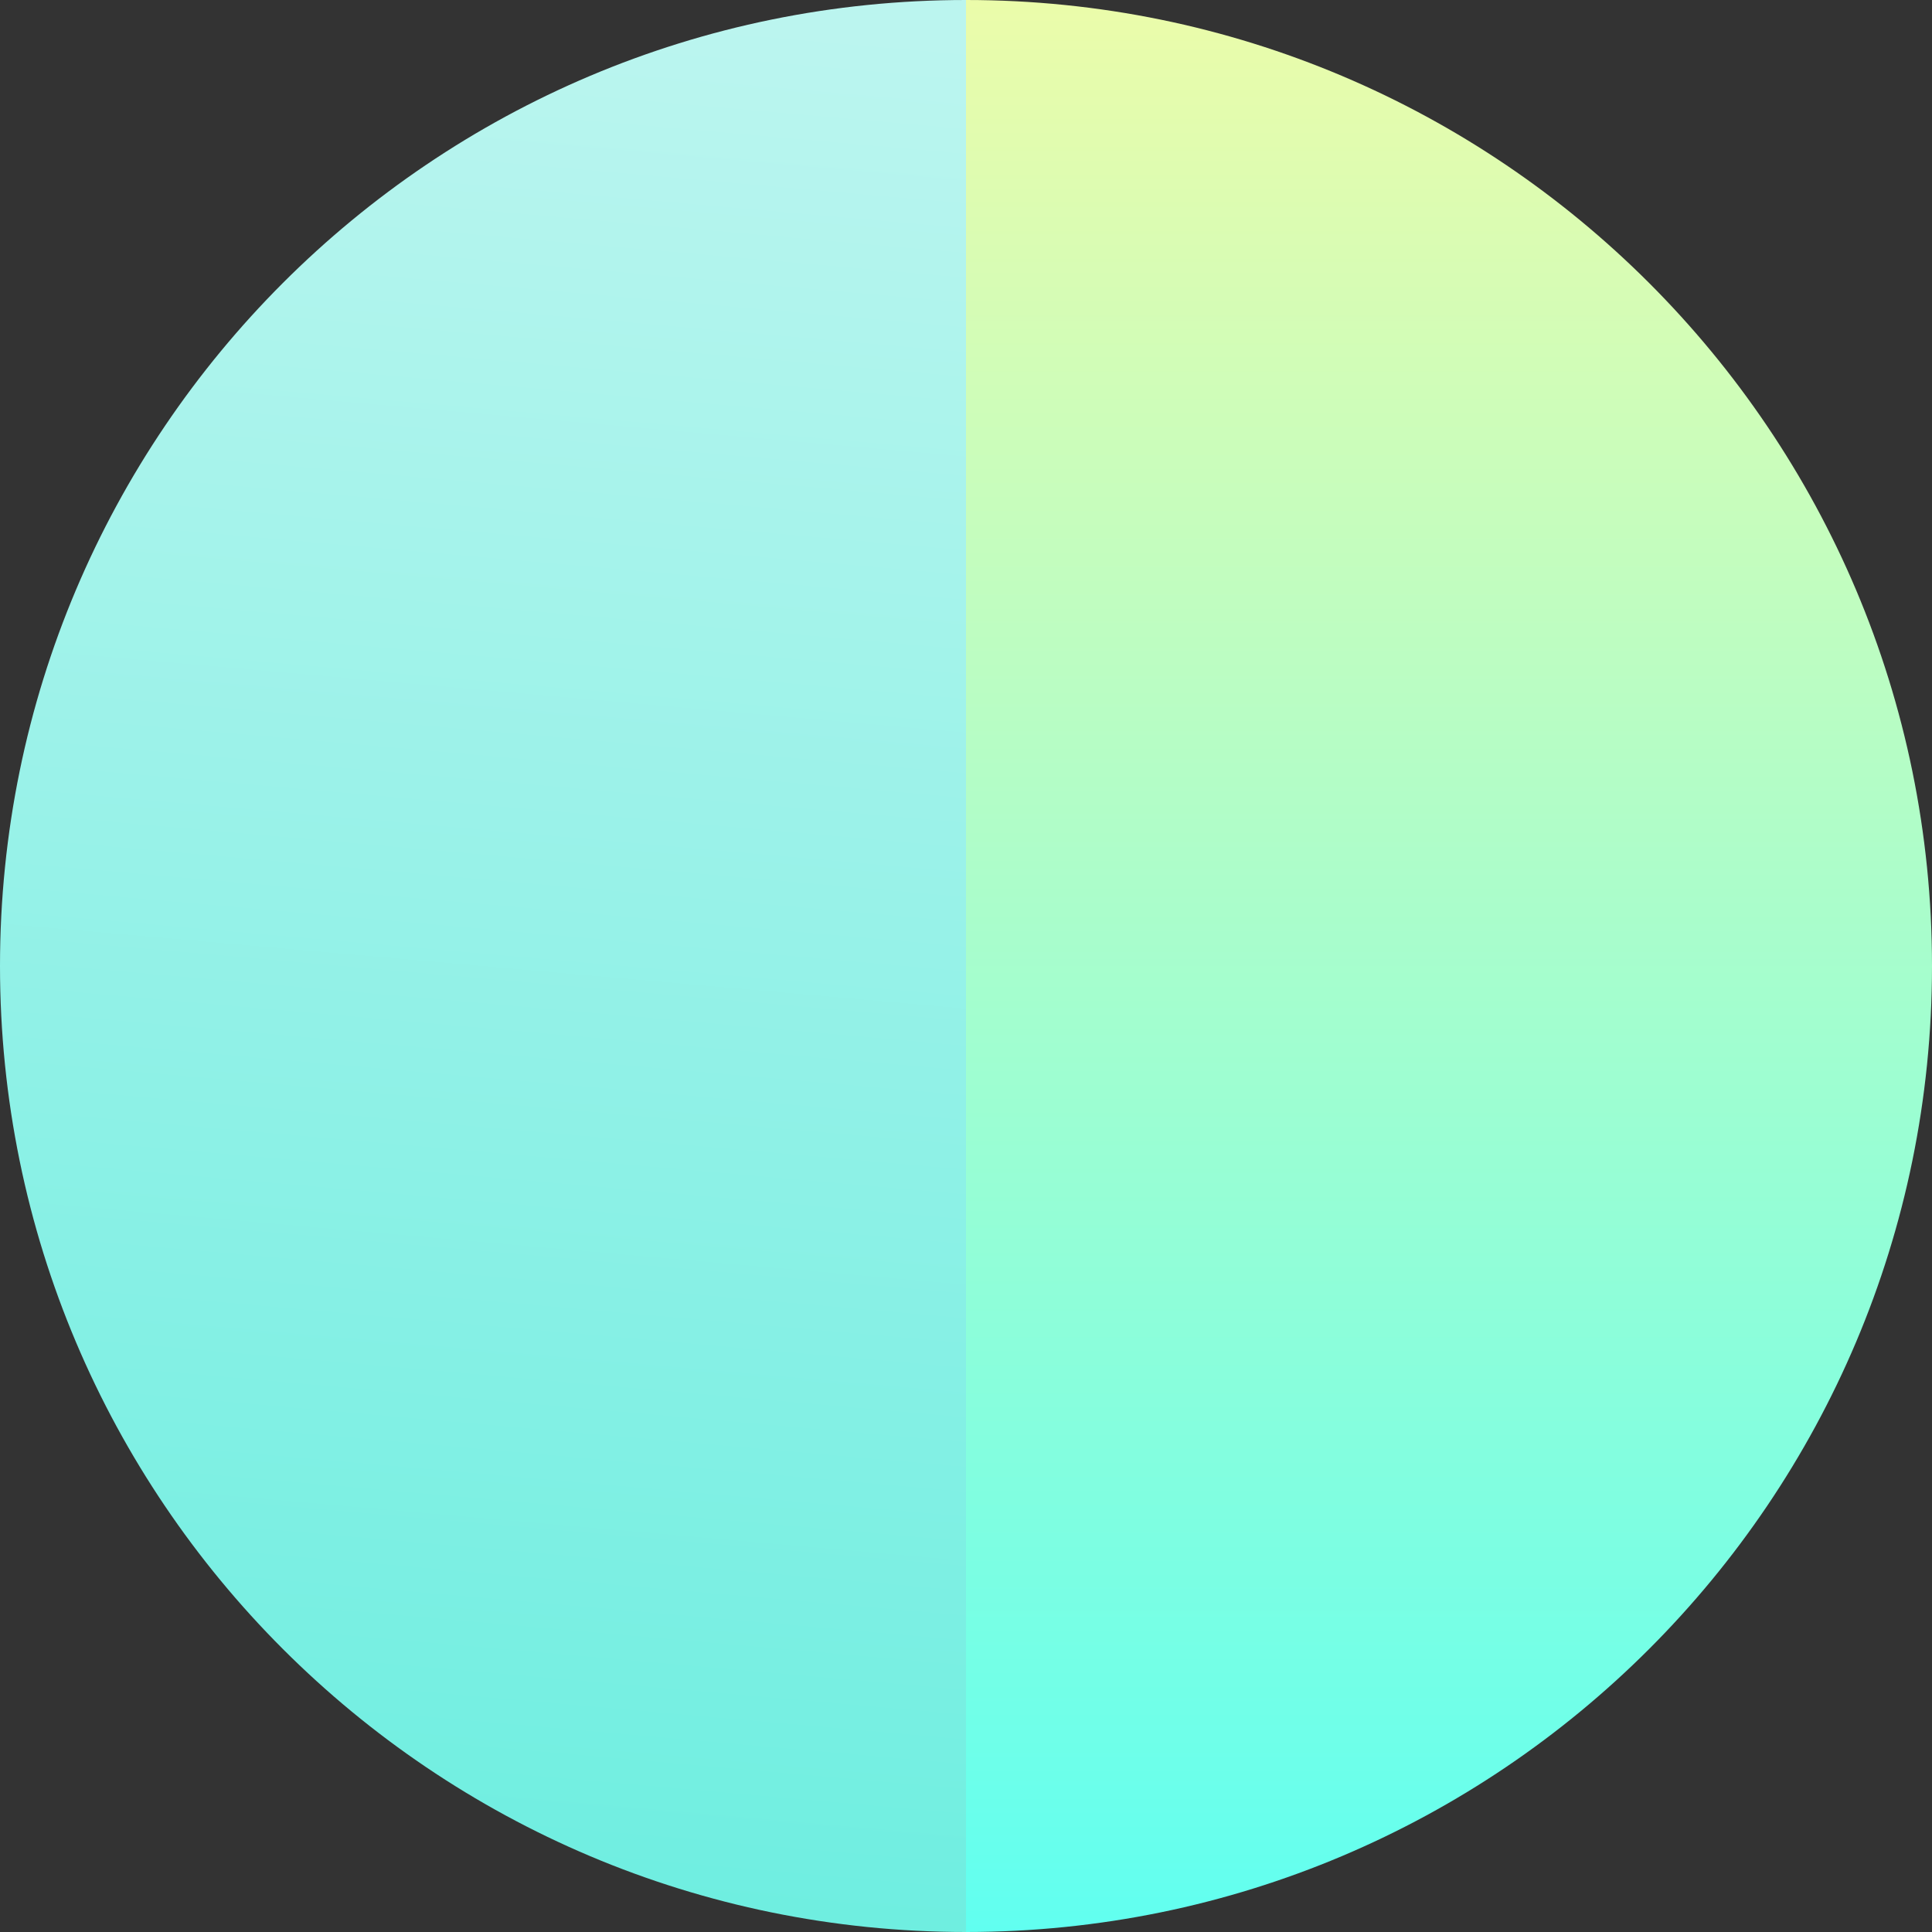 <svg xmlns="http://www.w3.org/2000/svg" width="48" height="48" fill="none" viewBox="0 0 48 48"><rect x="0" y="0" width="48" height="48" fill="#333333" stroke="none"/><path fill="url(#paint0_linear_feat)" d="M0 24C0 37.255 10.745 48 24 48V0C10.745 0 0 10.745 0 24Z"/><path fill="url(#paint1_linear_feat)" d="M48 24C48 10.745 37.255 0 24 0V48C37.255 48 48 37.255 48 24Z"/><defs><linearGradient id="paint0_linear_feat" x1="12" x2="7.802" y1="0" y2="47.63" gradientUnits="userSpaceOnUse"><stop stop-color="#BBF5EF"/><stop offset="1" stop-color="#6DEEE0"/></linearGradient><linearGradient id="paint1_linear_feat" x1="24" x2="24" y1="48" y2="0" gradientUnits="userSpaceOnUse"><stop stop-color="#61FFF0"/><stop offset="1" stop-color="#EBFCAA"/></linearGradient></defs></svg>
